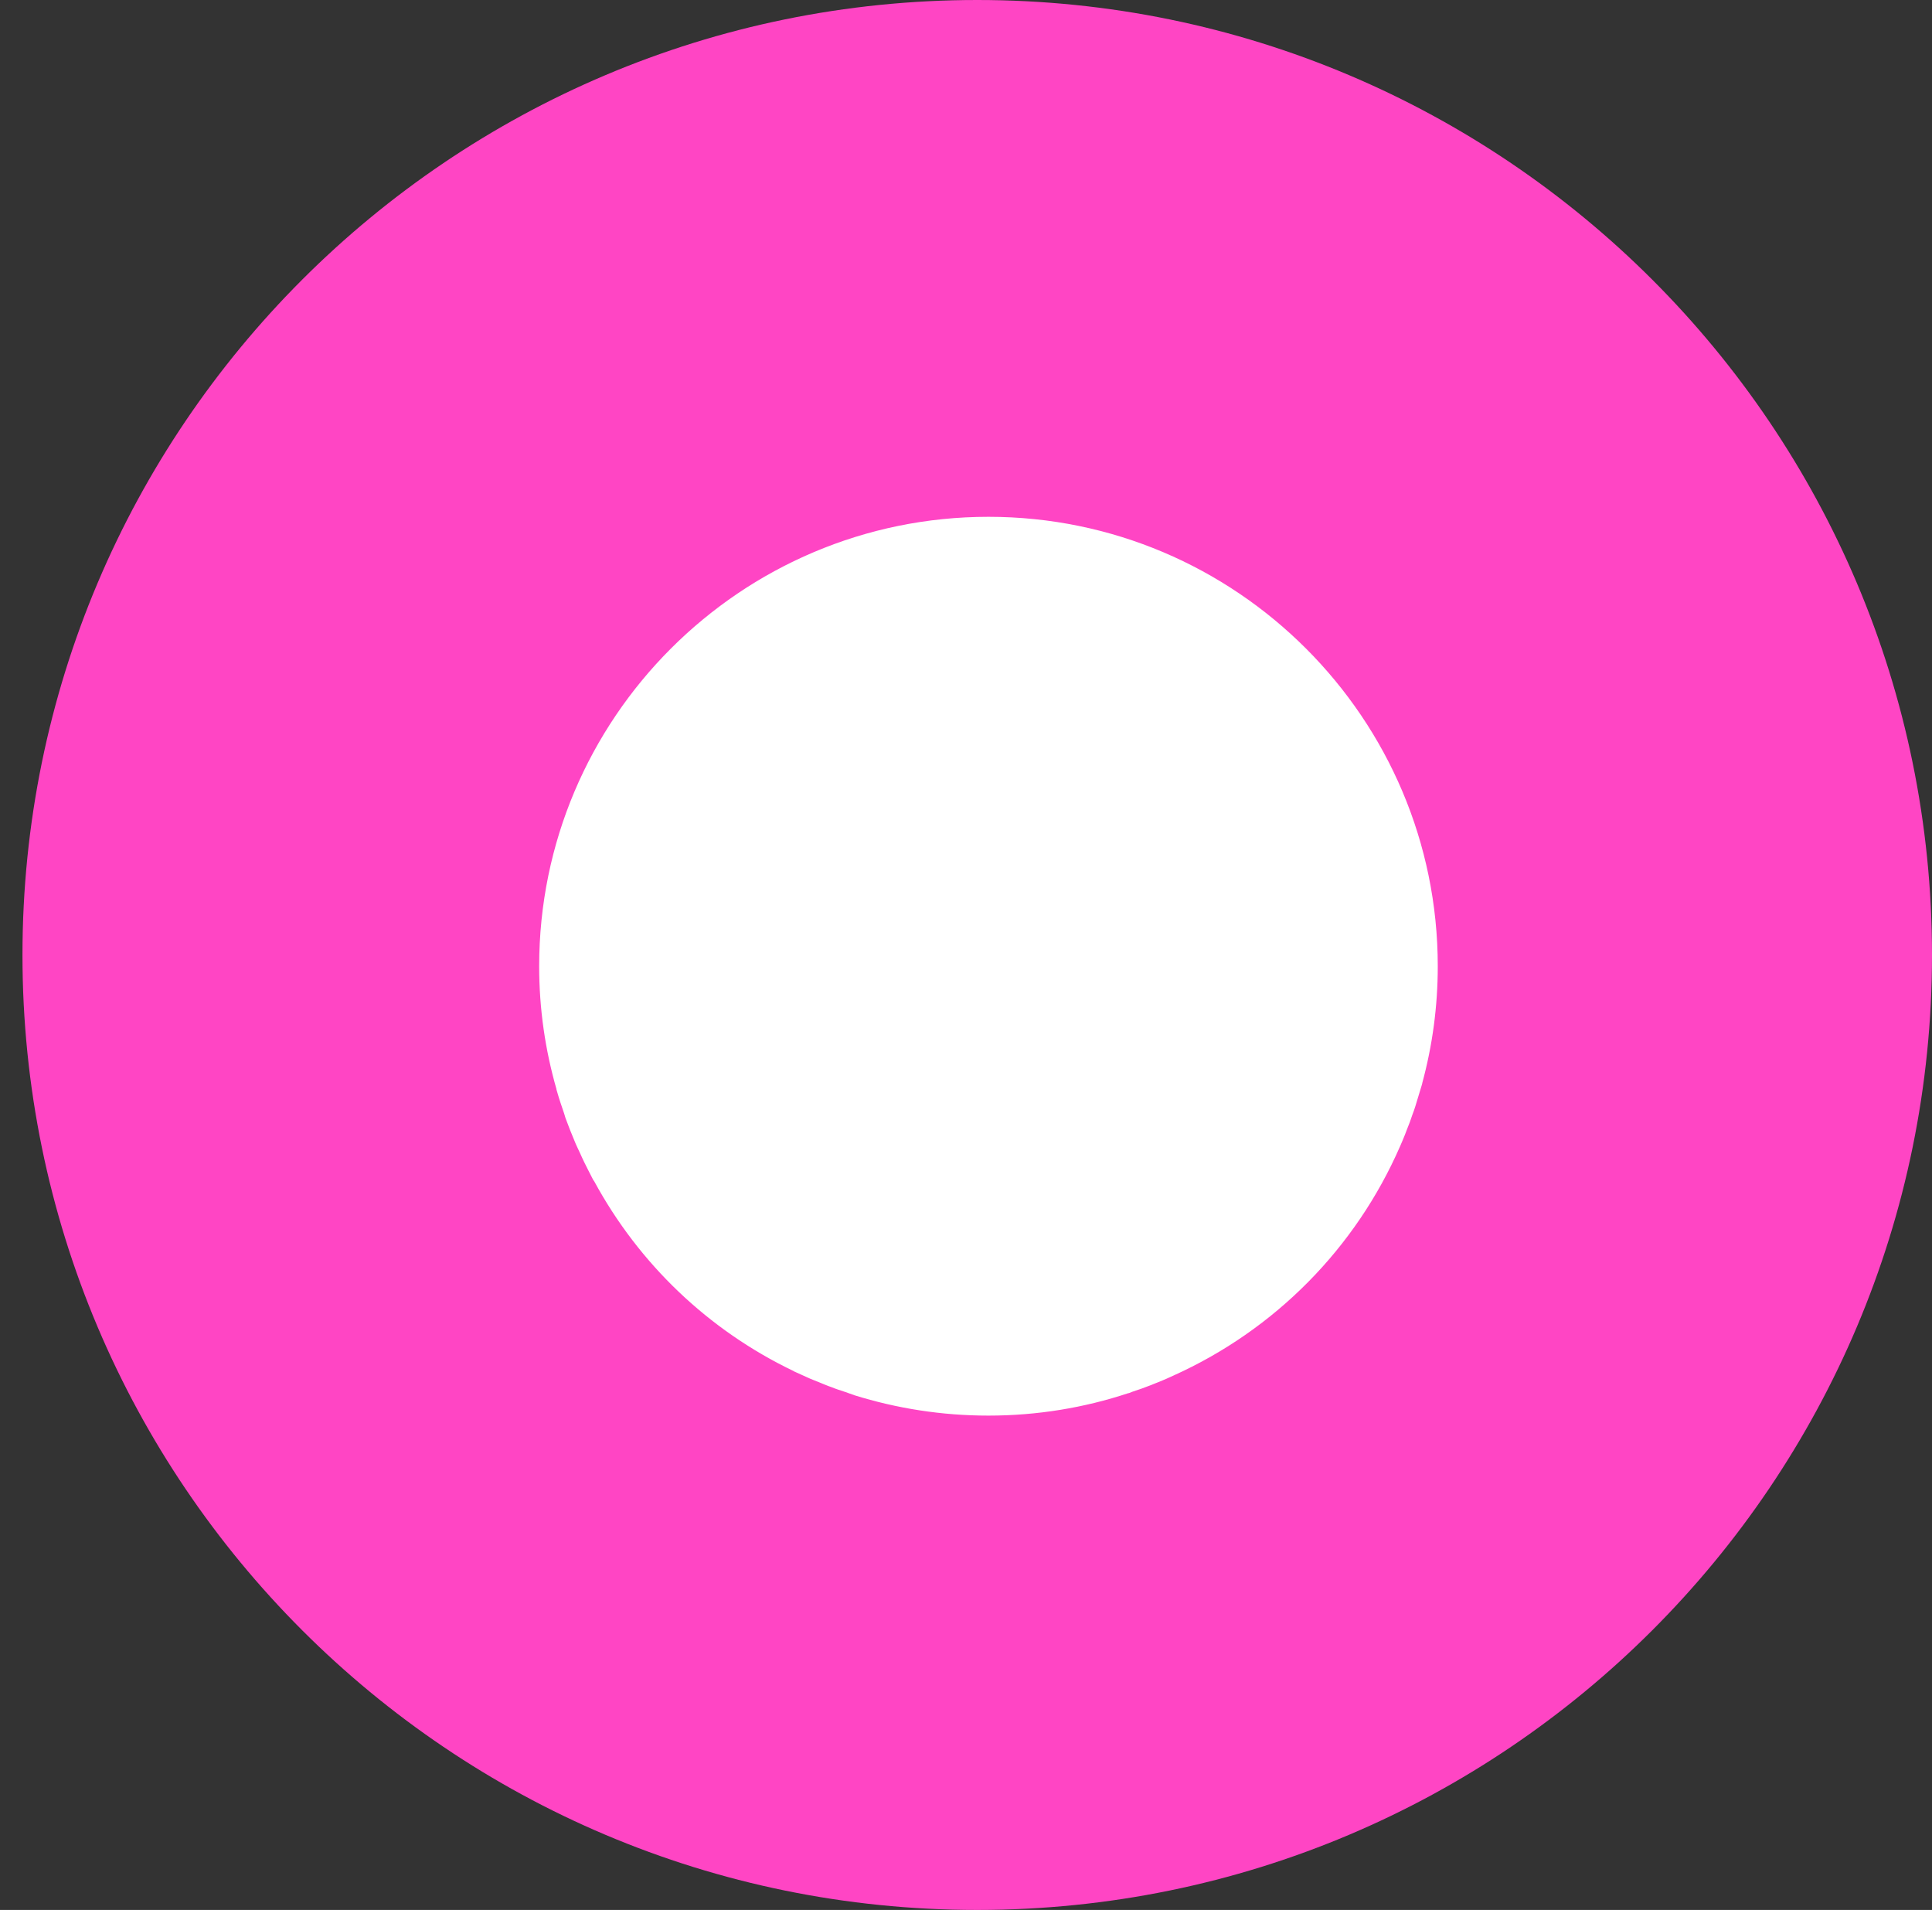 <svg version="1.2" baseProfile="tiny-ps" xmlns="http://www.w3.org/2000/svg" viewBox="0 0 86 85" width="86" height="85">
	<rect x="0" y="0" width="86" height="85" fill="#333333" stroke="none"/>
	<title>Quick Overview</title>
	<style>
		tspan { white-space:pre }
		.shp0 { fill: #ff45c4 } 
		.shp1 { fill: #ffffff } 
	</style>
	<g id="Quick Overview">
		<g id="Easy to use">
			<g id="Icon">
				<path id="Icon Bg" class="shp0" d="M43.5 0C66.97 0 86 19.03 86 42.5C86 65.97 66.97 85 43.5 85C20.03 85 1 65.97 1 42.5C1 19.03 20.03 0 43.5 0Z" />
				<path id="Setting" class="shp1" d="M62.44 50.74C62.4 50.83 62.36 50.93 62.32 51.02C60.34 55.55 56.76 59.18 52.23 61.22C52.02 61.32 51.81 61.41 51.59 61.5C51.47 61.55 51.35 61.59 51.24 61.64C50.96 61.75 50.68 61.85 50.4 61.94C50.35 61.96 50.3 61.98 50.25 62C50.24 62 50.24 62 50.23 62C48.27 62.65 46.17 63 44 63C41.92 63 39.91 62.68 38.02 62.09C38.01 62.08 38 62.08 38 62.08C37.87 62.04 37.75 61.99 37.63 61.95C37.42 61.88 37.22 61.82 37.03 61.74C36.82 61.67 36.62 61.58 36.42 61.5C36.3 61.45 36.19 61.41 36.07 61.36C35.83 61.25 35.58 61.14 35.34 61.03C35.34 61.02 35.33 61.02 35.33 61.02C31.53 59.2 28.44 56.24 26.45 52.57C26.42 52.54 26.4 52.5 26.38 52.46C26.26 52.22 26.13 51.98 26.01 51.73C25.94 51.59 25.88 51.45 25.82 51.32C25.74 51.14 25.65 50.97 25.58 50.79C25.43 50.44 25.3 50.1 25.17 49.75C25.15 49.68 25.13 49.61 25.11 49.55C25 49.23 24.89 48.91 24.8 48.59C24.79 48.55 24.78 48.52 24.77 48.49C24.77 48.48 24.77 48.48 24.77 48.47C24.27 46.73 24 44.9 24 43C24 31.97 32.97 23 44 23C55.03 23 64 31.97 64 43C64 44.8 63.76 46.54 63.31 48.2C63.31 48.2 63.31 48.21 63.31 48.21C63.3 48.26 63.28 48.31 63.27 48.35C63.18 48.65 63.09 48.95 63 49.24C62.96 49.36 62.92 49.49 62.87 49.61C62.8 49.83 62.72 50.04 62.63 50.26C62.57 50.42 62.51 50.58 62.44 50.74ZM27.11 50.94C27.03 50.76 26.95 50.59 26.87 50.42C26.79 50.23 26.71 50.03 26.64 49.84C26.6 49.73 26.55 49.63 26.52 49.53C26.4 49.21 26.28 48.88 26.18 48.55C26.29 48.46 26.4 48.39 26.51 48.31L28.61 51.95C28.38 52.14 28.18 52.35 27.99 52.58C27.72 52.14 27.48 51.69 27.25 51.22C27.2 51.13 27.15 51.03 27.11 50.94ZM36.53 48.57L33.71 51.7C32.56 50.95 31.09 50.77 29.77 51.28L27.66 47.64C30.61 46.23 34.04 46.66 36.53 48.57ZM38.72 51.07C39.49 52.4 39.86 53.87 39.86 55.33L39.86 55.33C39.86 55.33 39.86 55.34 39.86 55.34C39.86 56.3 39.69 57.26 39.37 58.18L35.52 56.47C35.82 55.39 35.7 54.2 35.1 53.16C34.98 52.96 34.84 52.77 34.7 52.59L37.51 49.47C37.97 49.94 38.38 50.47 38.72 51.07ZM37.72 60.58C37.61 60.54 37.49 60.49 37.37 60.45C36.19 59.99 35.06 59.42 34 58.75C34.39 58.45 34.72 58.09 34.98 57.69L38.82 59.4C38.58 59.84 38.31 60.26 37.98 60.66C37.9 60.64 37.81 60.61 37.72 60.58ZM29.83 52.72C31.26 51.89 33.11 52.39 33.94 53.83C34.77 55.26 34.28 57.11 32.84 57.94C32.84 57.94 32.83 57.94 32.83 57.95C32.77 57.9 32.72 57.86 32.66 57.81C32.4 57.62 32.16 57.41 31.91 57.21C31.78 57.1 31.65 56.99 31.53 56.87C31.27 56.65 31.03 56.41 30.78 56.17C30.64 56.02 30.5 55.87 30.36 55.72C30.22 55.58 30.09 55.43 29.96 55.29C29.75 55.04 29.54 54.79 29.34 54.54C29.22 54.38 29.09 54.21 28.96 54.05C28.9 53.95 28.83 53.86 28.77 53.77C29.03 53.33 29.39 52.98 29.83 52.72ZM39.34 61.08C39.73 60.54 40.06 59.97 40.32 59.37C40.33 59.36 40.34 59.36 40.34 59.34C40.35 59.34 40.34 59.33 40.35 59.33C40.82 58.27 41.09 57.14 41.17 56L42 56C42.37 56 42.67 55.7 42.67 55.33C42.67 54.96 42.37 54.67 42 54.67L41.17 54.67C41.09 53.41 40.76 52.16 40.18 50.99L40.9 50.58C41.22 50.39 41.33 49.98 41.15 49.67C40.96 49.35 40.55 49.24 40.24 49.42L39.51 49.84C39.05 49.16 38.53 48.55 37.94 48.02C37.94 48.02 37.94 48.01 37.93 48C37.92 48 37.92 48 37.91 47.99C37.57 47.68 37.2 47.41 36.82 47.16L37.24 46.43C37.43 46.11 37.32 45.7 37 45.52C36.68 45.33 36.27 45.44 36.09 45.76L35.67 46.48C34.52 45.92 33.28 45.59 32 45.5L32 44.67C32 44.3 31.7 44 31.33 44C30.97 44 30.67 44.3 30.67 44.67L30.67 45.51C29.21 45.6 27.75 46.01 26.4 46.79C26.2 46.91 26.01 47.04 25.81 47.17C25.5 45.83 25.33 44.43 25.33 43C25.33 32.71 33.71 24.33 44 24.33C54.29 24.33 62.67 32.71 62.67 43C62.67 44.33 62.52 45.64 62.26 46.89C60.78 45.87 59.07 45.29 57.33 45.17L57.33 44.33C57.33 43.96 57.03 43.67 56.67 43.67C56.3 43.67 56 43.96 56 44.33L56 45.17C54.74 45.25 53.49 45.57 52.33 46.15L51.91 45.43C51.73 45.11 51.32 45 51 45.18C50.68 45.37 50.57 45.78 50.76 46.09L51.18 46.82C50.08 47.55 49.18 48.47 48.49 49.51L47.76 49.09C47.44 48.9 47.04 49.01 46.85 49.33C46.67 49.65 46.78 50.06 47.1 50.24L47.82 50.66C47.25 51.81 46.92 53.06 46.83 54.33L46 54.33C45.63 54.33 45.33 54.63 45.33 55C45.33 55.37 45.63 55.66 46 55.66L46.84 55.66C46.87 56.12 46.93 56.57 47.02 57.02C47.02 57.03 47.02 57.04 47.02 57.05C47.02 57.06 47.03 57.06 47.03 57.07C47.24 58.05 47.6 59.01 48.13 59.93C48.34 60.3 48.59 60.66 48.87 61.02C47.32 61.44 45.68 61.67 44 61.67C42.39 61.67 40.83 61.46 39.34 61.08ZM61.87 48.37C61.8 48.62 61.72 48.87 61.63 49.11C61.6 49.21 61.57 49.3 61.54 49.4C61.46 49.62 61.37 49.84 61.28 50.06C61.14 50.39 61 50.71 60.85 51.03C60.84 51.05 60.83 51.07 60.82 51.1C60.6 51.54 60.37 51.96 60.13 52.38C58.96 50.84 56.9 50.26 55.1 50.95L53 47.32C54.16 46.77 55.41 46.48 56.65 46.48C58.52 46.48 60.37 47.09 61.9 48.28C61.89 48.31 61.88 48.34 61.87 48.37ZM52.79 59.46C52.57 59.58 52.35 59.69 52.13 59.8C51.96 59.88 51.78 59.96 51.6 60.04C51.49 60.09 51.38 60.15 51.26 60.2C50.94 60.33 50.61 60.46 50.29 60.57C50.27 60.58 50.25 60.58 50.24 60.59C49.87 60.17 49.55 59.72 49.28 59.26C48.94 58.67 48.68 58.05 48.5 57.42L52.61 56.54C52.69 56.76 52.79 56.97 52.91 57.17C53.24 57.75 53.71 58.22 54.25 58.59C53.83 58.87 53.39 59.14 52.93 59.38C52.89 59.41 52.84 59.44 52.79 59.46ZM51.84 47.98L53.95 51.62C52.84 52.51 52.26 53.87 52.33 55.24L48.21 56.11C47.81 53.01 49.15 49.83 51.84 47.98ZM56.66 51.99C57.7 51.99 58.72 52.53 59.27 53.49C59.3 53.53 59.32 53.57 59.34 53.62C59.27 53.72 59.2 53.82 59.13 53.92C59 54.09 58.87 54.26 58.74 54.43C58.55 54.68 58.35 54.92 58.14 55.16C58.02 55.31 57.89 55.45 57.76 55.6C57.6 55.77 57.44 55.94 57.27 56.11C57.17 56.21 57.07 56.31 56.97 56.41C56.68 56.68 56.39 56.95 56.09 57.2C55.98 57.3 55.87 57.39 55.75 57.49C55.65 57.57 55.54 57.66 55.43 57.74C54.86 57.48 54.38 57.05 54.06 56.5C53.23 55.07 53.72 53.22 55.16 52.39C55.63 52.12 56.15 51.99 56.66 51.99ZM47 47.53C46.07 48.06 45.05 48.33 44.01 48.33C43.49 48.33 42.96 48.27 42.45 48.13C40.9 47.71 39.6 46.72 38.8 45.33C38 43.94 37.79 42.33 38.2 40.78C38.42 39.97 38.8 39.23 39.31 38.59L34.27 33.54C32.12 35.93 30.87 39.08 30.88 42.39C30.88 42.75 30.59 43.05 30.22 43.06C30.22 43.06 30.22 43.06 30.22 43.06C29.85 43.06 29.55 42.76 29.55 42.39C29.55 41.32 29.67 40.27 29.89 39.24L28.37 38.84C28.02 38.74 27.81 38.37 27.9 38.02C28 37.66 28.36 37.45 28.72 37.55L30.24 37.95C30.49 37.18 30.8 36.42 31.17 35.7L29.81 34.91C29.49 34.73 29.38 34.32 29.57 34C29.75 33.68 30.16 33.57 30.48 33.76L31.84 34.54C32.28 33.85 32.77 33.21 33.32 32.6L32.21 31.49C31.95 31.23 31.95 30.81 32.21 30.55C32.48 30.29 32.9 30.29 33.16 30.55L34.26 31.65C34.86 31.11 35.51 30.61 36.2 30.16L35.42 28.81C35.24 28.49 35.35 28.08 35.67 27.9C35.99 27.71 36.39 27.82 36.58 28.14L37.36 29.51C38.1 29.13 38.85 28.8 39.62 28.56L39.21 27.05C39.12 26.69 39.33 26.33 39.69 26.23C40.04 26.14 40.41 26.35 40.5 26.71L40.91 28.21C41.71 28.03 42.52 27.94 43.33 27.9L43.33 26.33C43.33 25.96 43.63 25.67 44 25.67C44.37 25.67 44.67 25.96 44.67 26.33L44.67 27.9C45.48 27.94 46.29 28.06 47.09 28.23L47.5 26.71C47.59 26.35 47.96 26.14 48.31 26.23C48.67 26.33 48.88 26.69 48.78 27.05L48.38 28.58C49.15 28.82 49.91 29.13 50.64 29.5L51.42 28.14C51.61 27.82 52.01 27.71 52.33 27.9C52.65 28.08 52.76 28.49 52.58 28.81L51.79 30.17C52.48 30.6 53.13 31.09 53.74 31.65L54.84 30.55C55.1 30.29 55.52 30.29 55.79 30.55C56.05 30.81 56.05 31.23 55.79 31.49L54.68 32.6C55.22 33.19 55.71 33.84 56.16 34.54L57.52 33.75C57.84 33.57 58.25 33.68 58.43 34C58.62 34.32 58.51 34.72 58.19 34.91L56.84 35.69C57.21 36.42 57.52 37.17 57.77 37.95L59.28 37.55C59.64 37.45 60 37.66 60.1 38.02C60.19 38.37 59.98 38.74 59.63 38.84L58.11 39.24C58.34 40.27 58.45 41.33 58.45 42.39C58.45 42.76 58.15 43.06 57.78 43.06C57.78 43.06 57.78 43.06 57.78 43.06C57.41 43.05 57.11 42.75 57.12 42.38C57.13 40.06 56.52 37.77 55.37 35.77C54.9 34.95 54.35 34.21 53.74 33.54L48.68 38.59C48.87 38.83 49.04 39.07 49.2 39.33C50 40.72 50.21 42.34 49.79 43.89C49.38 45.43 48.39 46.73 47 47.53ZM41 37.14C40.74 37.29 40.49 37.46 40.26 37.65L35.21 32.6C35.88 31.98 36.63 31.43 37.44 30.96C42.49 28.05 48.68 28.89 52.79 32.6L47.74 37.65C47.11 37.14 46.37 36.76 45.55 36.54C44 36.12 42.39 36.34 41 37.14ZM42.79 46.84C41.59 46.52 40.58 45.74 39.96 44.66C39.34 43.59 39.17 42.33 39.49 41.12C39.82 39.92 40.59 38.91 41.67 38.29C42.39 37.88 43.18 37.66 43.99 37.66C44.4 37.66 44.81 37.72 45.21 37.83C46.41 38.15 47.42 38.92 48.04 40C48.66 41.08 48.83 42.34 48.51 43.54C48.18 44.74 47.41 45.75 46.33 46.37C45.25 47 44 47.16 42.79 46.84Z" />
			</g>
		</g>
	</g>
</svg>